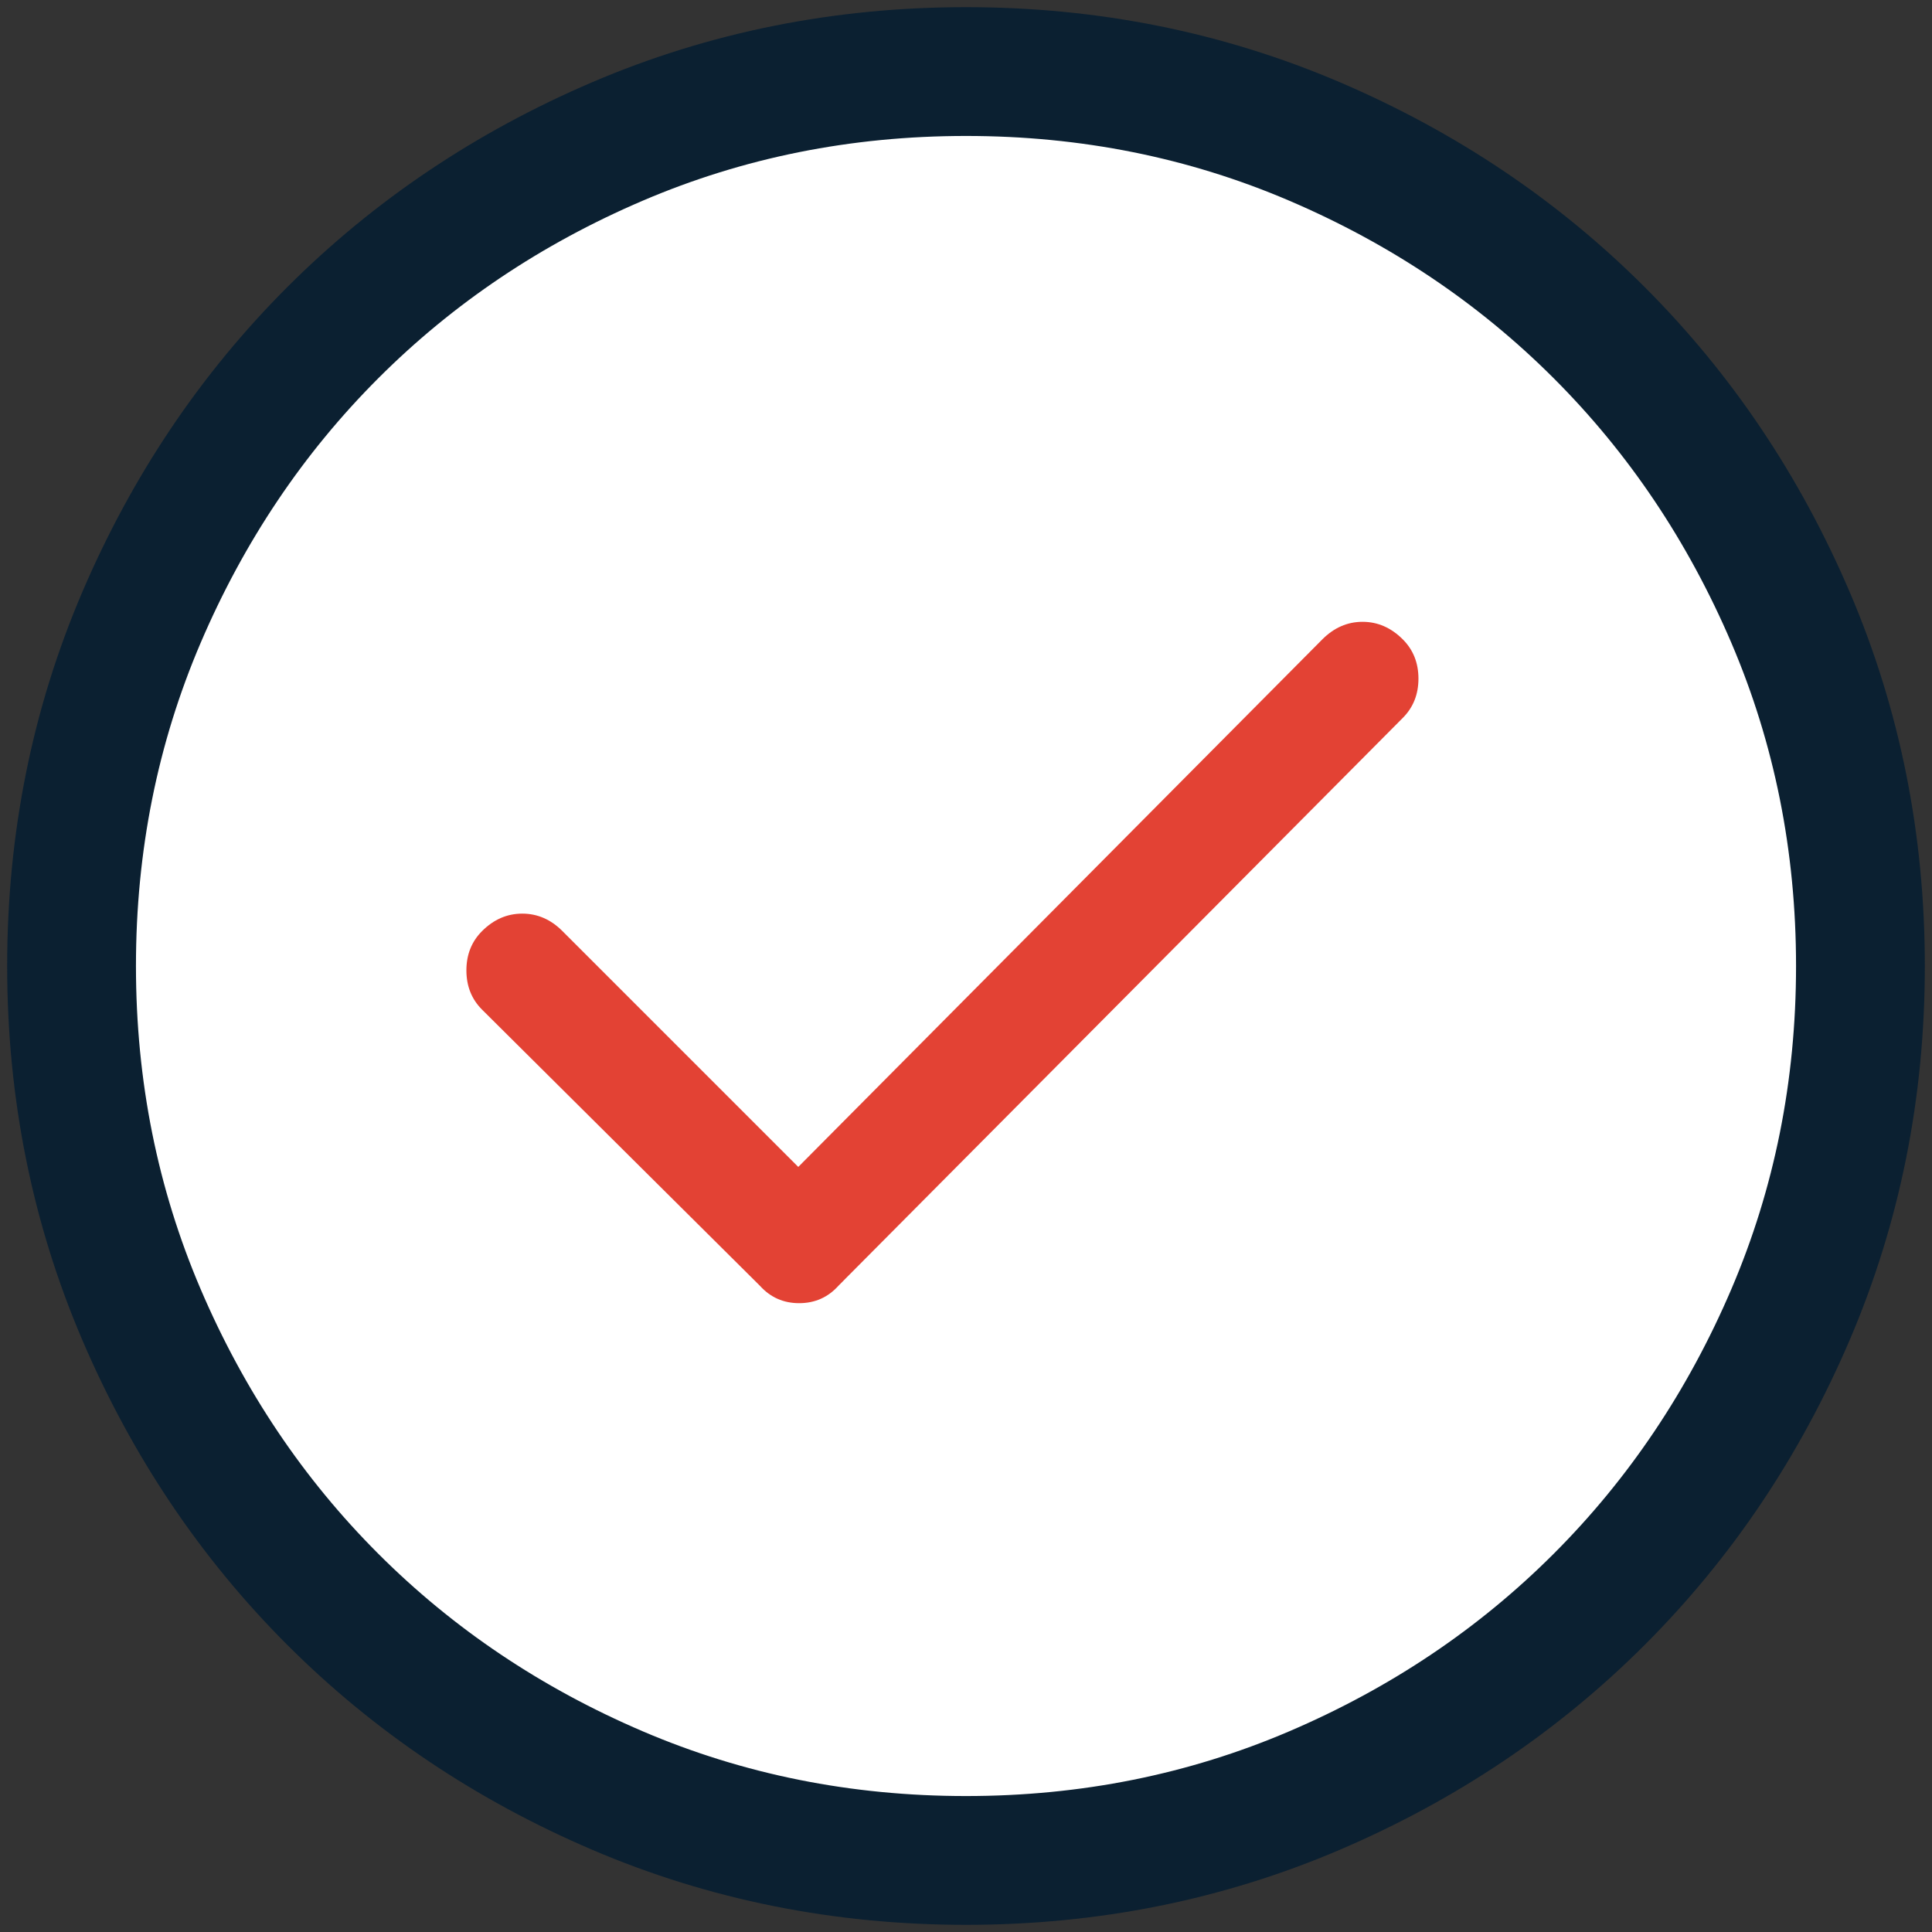 <?xml version="1.0" encoding="UTF-8"?>
<svg width="27px" height="27px" viewBox="0 0 27 27" version="1.1" xmlns="http://www.w3.org/2000/svg" xmlns:xlink="http://www.w3.org/1999/xlink">
    <rect x="0" y="0" width="27" height="27" fill="#333333" stroke="none"/>
    <!-- Generator: sketchtool 57.1 (101010) - https://sketch.com -->
    <title>742F9BAE-8998-4D8D-9DE7-D903A3488903</title>
    <desc>Created with sketchtool.</desc>
    <g id="Page-1" stroke="none" stroke-width="1" fill="none" fill-rule="evenodd">
        <g id="07-Order-Track" transform="translate(-893, -439)" fill-rule="nonzero">
            <g id="Group-5" transform="translate(443, 380)">
                <g id="Group-4" transform="translate(451, 60)">
                    <path d="M12.5,0 C14.225,0 15.849,0.326 17.371,0.977 C18.892,1.628 20.219,2.519 21.35,3.65 C22.481,4.781 23.372,6.108 24.023,7.629 C24.674,9.151 25,10.775 25,12.5 C25,14.225 24.674,15.849 24.023,17.371 C23.372,18.892 22.481,20.219 21.35,21.35 C20.219,22.481 18.892,23.372 17.371,24.023 C15.849,24.674 14.225,25 12.5,25 C10.775,25 9.151,24.674 7.629,24.023 C6.108,23.372 4.781,22.481 3.65,21.35 C2.519,20.219 1.628,18.892 0.977,17.371 C0.326,15.849 0,14.225 0,12.5 C0,10.775 0.326,9.151 0.977,7.629 C1.628,6.108 2.519,4.781 3.65,3.65 C4.781,2.519 6.108,1.628 7.629,0.977 C9.151,0.326 10.775,0 12.5,0 Z" id="Path" stroke="#0B2031" stroke-width="1.8" fill="#FFFFFF"></path>
                    <path d="M17.48,7.935 C17.643,7.772 17.83,7.69 18.042,7.69 C18.254,7.69 18.441,7.772 18.604,7.935 C18.75,8.081 18.823,8.264 18.823,8.484 C18.823,8.704 18.75,8.887 18.604,9.033 L10.815,16.87 C10.799,16.886 10.783,16.903 10.767,16.919 C10.75,16.935 10.734,16.951 10.718,16.968 C10.571,17.131 10.388,17.212 10.168,17.212 C9.949,17.212 9.766,17.131 9.619,16.968 L5.737,13.11 C5.591,12.964 5.518,12.781 5.518,12.561 C5.518,12.341 5.591,12.158 5.737,12.012 C5.9,11.849 6.087,11.768 6.299,11.768 C6.51,11.768 6.698,11.849 6.86,12.012 L10.156,15.308 L17.48,7.935 Z" id="Path" fill="#E34234"></path>
                </g>
            </g>
        </g>
    </g>
</svg>